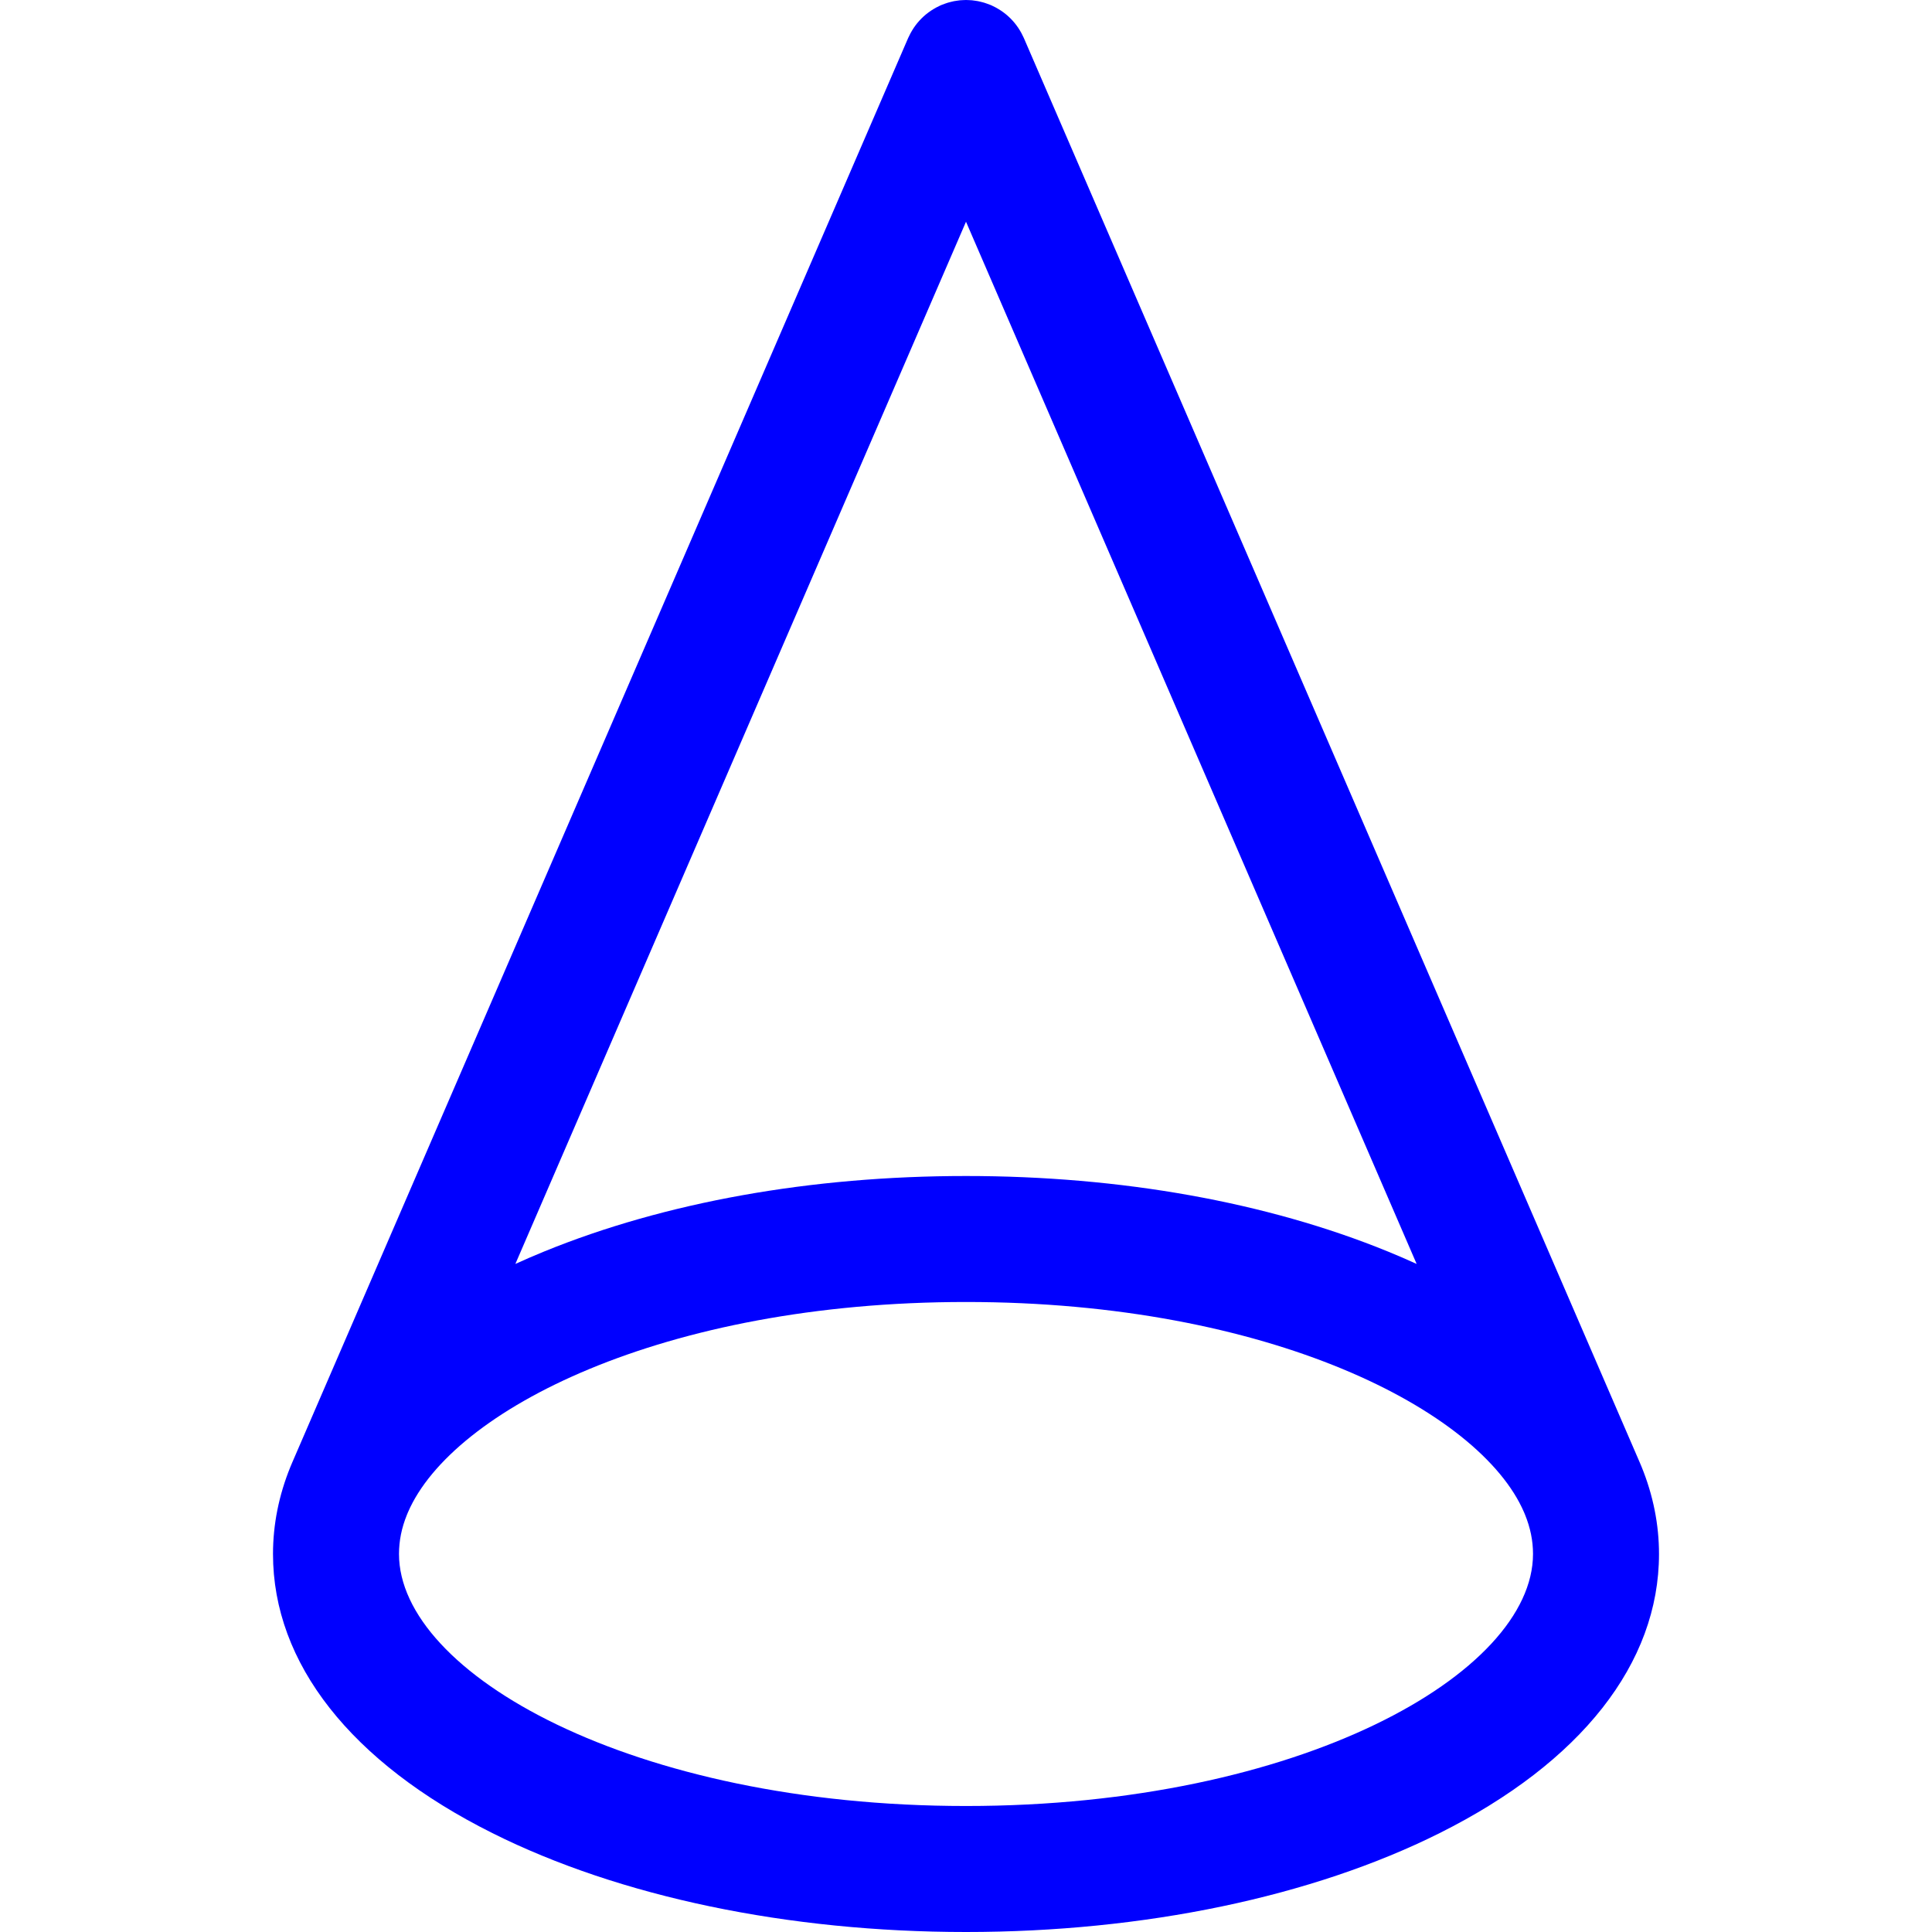<svg version="1.1" id="Layer_1" xmlns="http://www.w3.org/2000/svg" x="0px" y="0px" viewBox="0 0 512 512">
    <g>
        <g>
            <path fill="blue" d="M435.027,388.696c-0.166-0.405-0.337-0.81-0.511-1.213c-0.004-0.01-0.009-0.02-0.013-0.03L271.326,10.066
            c-0.069-0.159-0.155-0.305-0.227-0.461c-0.126-0.267-0.253-0.533-0.393-0.795c-0.126-0.236-0.26-0.464-0.396-0.692
            c-0.143-0.238-0.288-0.474-0.442-0.706c-0.152-0.229-0.312-0.451-0.475-0.67c-0.16-0.217-0.325-0.43-0.496-0.639
            c-0.174-0.211-0.353-0.416-0.535-0.618c-0.184-0.203-0.371-0.402-0.564-0.595c-0.188-0.188-0.381-0.37-0.577-0.547
            c-0.208-0.189-0.42-0.374-0.638-0.553c-0.201-0.165-0.407-0.323-0.617-0.478c-0.227-0.169-0.457-0.335-0.696-0.493
            c-0.221-0.148-0.449-0.287-0.677-0.424c-0.237-0.143-0.475-0.283-0.721-0.414c-0.249-0.134-0.503-0.254-0.758-0.374
            c-0.164-0.077-0.318-0.167-0.485-0.239c-0.083-0.036-0.169-0.06-0.253-0.095c-0.256-0.106-0.516-0.197-0.778-0.29
            c-0.265-0.095-0.528-0.191-0.795-0.272c-0.237-0.071-0.478-0.128-0.717-0.188c-0.294-0.075-0.587-0.152-0.882-0.21
            c-0.225-0.045-0.452-0.071-0.679-0.107c-0.308-0.047-0.617-0.099-0.926-0.128c-0.237-0.023-0.476-0.028-0.715-0.041
            C256.587,0.021,256.289,0,255.993,0c-0.267,0-0.534,0.02-0.801,0.032c-0.268,0.013-0.536,0.02-0.802,0.046
            c-0.285,0.028-0.569,0.076-0.853,0.118c-0.25,0.038-0.502,0.069-0.751,0.118c-0.277,0.055-0.551,0.128-0.827,0.197
            c-0.258,0.065-0.516,0.126-0.77,0.201c-0.255,0.077-0.506,0.17-0.759,0.259c-0.272,0.096-0.542,0.191-0.808,0.302
            c-0.081,0.035-0.165,0.057-0.247,0.092c-0.164,0.071-0.314,0.159-0.474,0.234c-0.26,0.122-0.521,0.247-0.775,0.383
            c-0.242,0.129-0.474,0.266-0.707,0.405c-0.234,0.14-0.465,0.283-0.692,0.434c-0.233,0.155-0.457,0.317-0.68,0.482
            c-0.214,0.158-0.424,0.321-0.631,0.49c-0.214,0.176-0.421,0.356-0.626,0.541c-0.2,0.181-0.397,0.367-0.589,0.559
            c-0.19,0.19-0.374,0.385-0.553,0.583c-0.187,0.206-0.37,0.415-0.547,0.63c-0.168,0.205-0.328,0.415-0.486,0.627
            c-0.166,0.224-0.328,0.45-0.484,0.682c-0.152,0.228-0.295,0.461-0.435,0.696c-0.138,0.23-0.274,0.462-0.402,0.7
            c-0.139,0.259-0.265,0.524-0.391,0.79c-0.073,0.156-0.159,0.303-0.228,0.462L77.487,387.479c-0.006,0.013-0.012,0.026-0.018,0.039
            c-0.162,0.377-0.321,0.755-0.514,1.223c-3.058,7.51-4.608,15.277-4.608,23.085c0,28.953,20.645,55.219,58.13,73.961
            C164.285,502.69,208.863,512,256,512c47.137,0,91.715-9.31,125.523-26.213c37.485-18.743,58.13-45.01,58.13-73.961
            C439.654,404.014,438.103,396.245,435.027,388.696z M256.001,58.761l119.425,276.195c-2.47-1.124-4.997-2.222-7.594-3.282
            c-32.085-13.098-70.754-20.022-111.83-20.022s-79.746,6.924-111.83,20.022c-2.598,1.061-5.124,2.158-7.594,3.282L256.001,58.761z
            M256.001,478.608c-88.552,0-150.262-35.196-150.262-66.783c0-3.519,0.701-6.952,2.106-10.403l0.29-0.689
            c11.673-26.998,67.463-55.692,147.867-55.692s136.194,28.693,147.867,55.69c0.002,0.003,0.003,0.007,0.004,0.01
            c0.091,0.21,0.18,0.423,0.25,0.591c1.441,3.538,2.142,6.97,2.142,10.492C406.263,443.413,344.552,478.608,256.001,478.608z"/>
        </g>
    </g>
</svg>